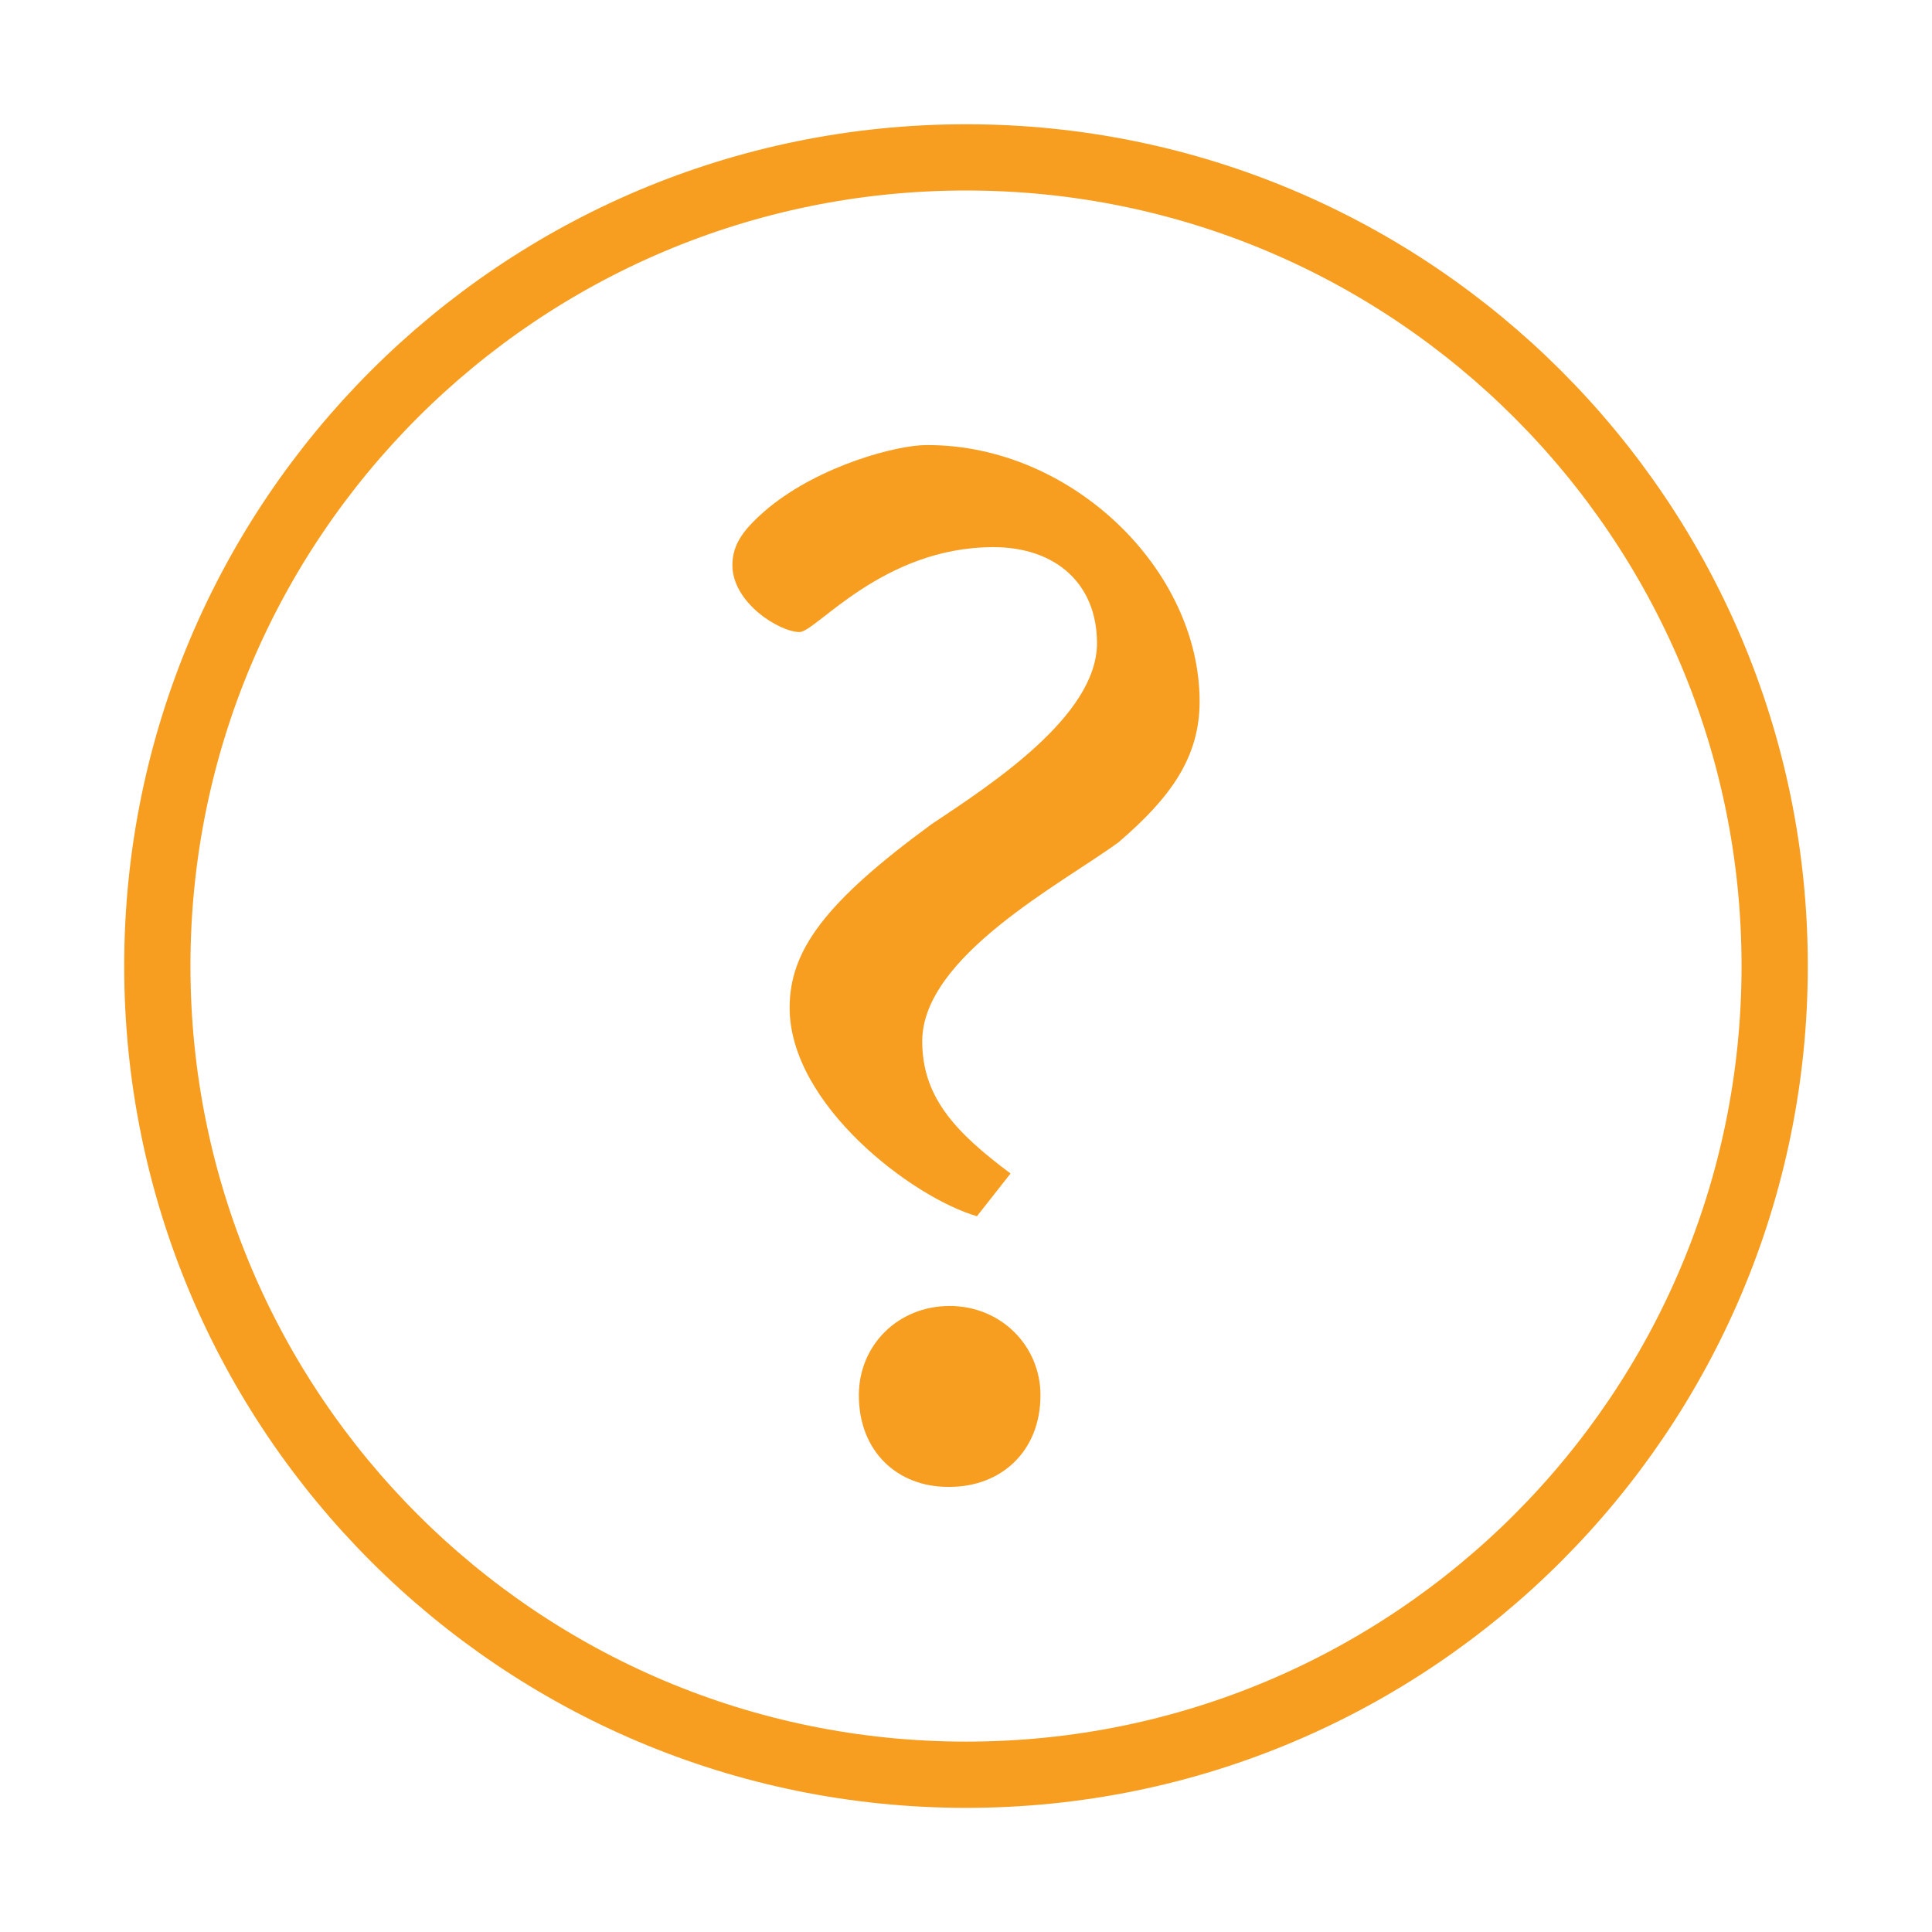 <?xml version="1.0" encoding="utf-8"?>
<!-- Generator: Adobe Illustrator 16.0.0, SVG Export Plug-In . SVG Version: 6.00 Build 0)  -->
<!DOCTYPE svg PUBLIC "-//W3C//DTD SVG 1.1//EN" "http://www.w3.org/Graphics/SVG/1.1/DTD/svg11.dtd">
<svg version="1.1" id="Layer_1" xmlns="http://www.w3.org/2000/svg" xmlns:xlink="http://www.w3.org/1999/xlink" x="0px" y="0px"
	 width="35px" height="35px" viewBox="0 0 35 35" enable-background="new 0 0 35 35" xml:space="preserve">
<g>
	<g>
		<path fill-rule="evenodd" clip-rule="evenodd" fill="none" stroke="#F79D20" stroke-width="1.2" stroke-miterlimit="10" d="
			M2.85,17.499c0,8.093,6.559,14.652,14.654,14.652c8.085,0,14.646-6.559,14.646-14.652c0-8.086-6.561-14.648-14.646-14.648
			C9.409,2.85,2.85,9.413,2.85,17.499z"/>
	</g>
	<path fill="#F79D20" d="M17.698,22.033c-1.17-0.34-3.393-2.021-3.393-3.777c0-1.039,0.642-1.912,2.57-3.324
		c1.07-0.715,2.998-1.959,2.998-3.28c0-1.072-0.742-1.74-1.877-1.74c-2.009,0-3.214,1.538-3.511,1.538
		c-0.362,0-1.217-0.527-1.217-1.212c0-0.388,0.214-0.668,0.658-1.041c0.954-0.778,2.338-1.134,2.85-1.134h0.033
		c2.601,0,4.923,2.25,4.923,4.646c0,1.011-0.527,1.742-1.467,2.548c-1.02,0.748-3.558,2.067-3.558,3.607
		c0,1.01,0.598,1.648,1.6,2.395L17.698,22.033z M17.171,26.936c-0.907,0-1.612-0.635-1.612-1.66c0-0.902,0.705-1.617,1.646-1.617
		c0.921,0,1.644,0.715,1.644,1.617c0,1.025-0.723,1.66-1.644,1.66H17.171z"/>
</g>
</svg>
